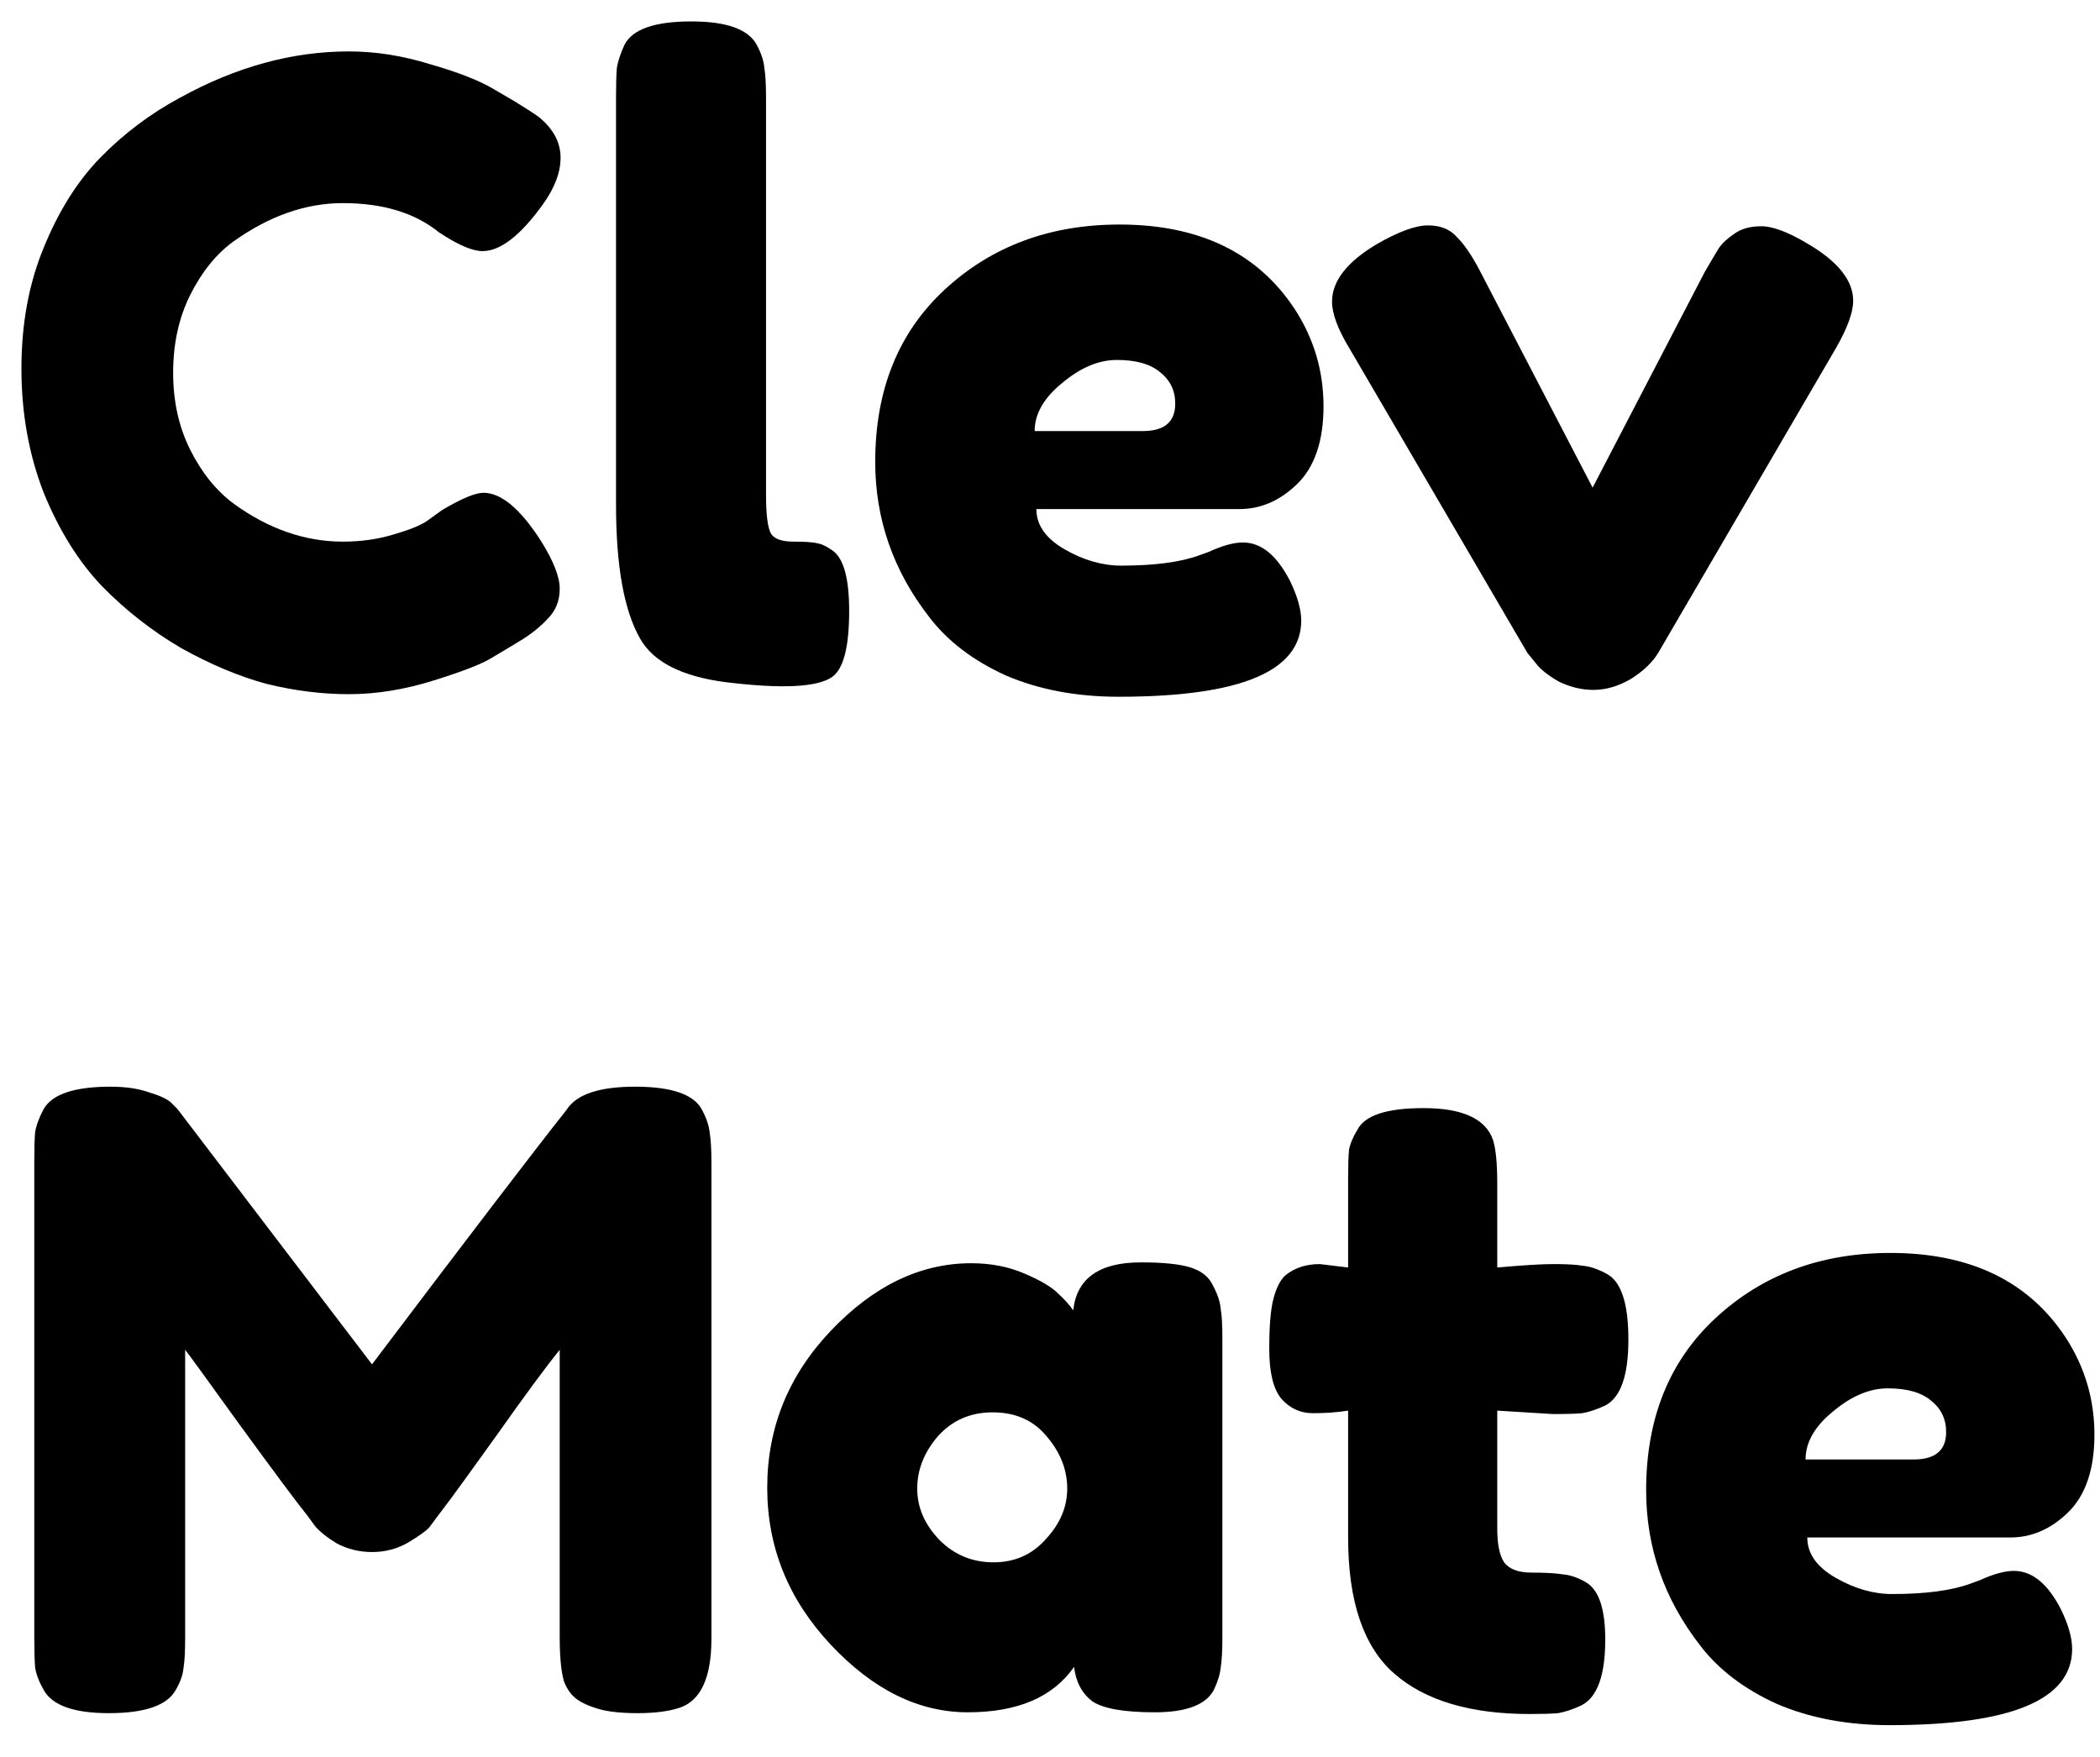 <svg width="49" height="41" viewBox="0 0 49 41" fill="none" xmlns="http://www.w3.org/2000/svg">
<path d="M9.96 12.16L10.32 11.9C10.773 11.633 11.093 11.5 11.28 11.5C11.693 11.5 12.14 11.873 12.62 12.62C12.913 13.087 13.06 13.46 13.06 13.74C13.06 14.02 12.967 14.253 12.78 14.44C12.607 14.627 12.4 14.793 12.16 14.94C11.92 15.087 11.687 15.227 11.46 15.36C11.247 15.493 10.8 15.667 10.12 15.88C9.44 16.093 8.78 16.2 8.14 16.2C7.513 16.2 6.873 16.12 6.22 15.96C5.58 15.787 4.913 15.507 4.22 15.12C3.54 14.72 2.927 14.24 2.38 13.68C1.833 13.107 1.38 12.38 1.02 11.5C0.673 10.607 0.5 9.64 0.5 8.6C0.5 7.56 0.673 6.62 1.02 5.78C1.367 4.927 1.807 4.227 2.34 3.68C2.887 3.12 3.507 2.653 4.2 2.28C5.507 1.56 6.82 1.2 8.14 1.2C8.767 1.2 9.4 1.3 10.04 1.5C10.693 1.687 11.187 1.88 11.52 2.08L12 2.36C12.24 2.507 12.427 2.627 12.56 2.72C12.907 3 13.08 3.32 13.08 3.68C13.08 4.027 12.94 4.393 12.66 4.78C12.14 5.5 11.673 5.86 11.26 5.86C11.02 5.86 10.68 5.713 10.24 5.42C9.68 4.967 8.933 4.74 8 4.74C7.133 4.74 6.28 5.04 5.44 5.64C5.04 5.933 4.707 6.347 4.44 6.88C4.173 7.413 4.04 8.02 4.04 8.7C4.04 9.367 4.173 9.967 4.44 10.5C4.707 11.033 5.047 11.453 5.46 11.76C6.273 12.347 7.12 12.64 8 12.64C8.413 12.64 8.8 12.587 9.16 12.48C9.533 12.373 9.8 12.267 9.96 12.16Z" fill="black"/>
<path d="M14.374 2.26C14.374 1.953 14.381 1.727 14.394 1.58C14.421 1.42 14.481 1.24 14.574 1.04C14.761 0.68 15.281 0.5 16.134 0.5C16.948 0.5 17.454 0.68 17.654 1.04C17.761 1.24 17.821 1.42 17.834 1.58C17.861 1.74 17.874 1.973 17.874 2.28V11.54C17.874 12.02 17.914 12.327 17.994 12.46C18.074 12.58 18.248 12.64 18.514 12.64C18.794 12.64 18.981 12.653 19.074 12.68C19.168 12.693 19.281 12.747 19.414 12.84C19.681 13.013 19.814 13.487 19.814 14.26C19.814 15.1 19.681 15.613 19.414 15.8C19.068 16.04 18.241 16.08 16.934 15.92C15.908 15.787 15.241 15.447 14.934 14.9C14.561 14.247 14.374 13.207 14.374 11.78V2.26Z" fill="black"/>
<path d="M30.882 9.48C30.882 10.293 30.675 10.9 30.262 11.3C29.862 11.687 29.415 11.88 28.922 11.88H24.182C24.182 12.253 24.402 12.567 24.842 12.82C25.282 13.073 25.722 13.2 26.162 13.2C26.935 13.2 27.542 13.12 27.982 12.96L28.202 12.88C28.522 12.733 28.788 12.66 29.002 12.66C29.428 12.66 29.795 12.96 30.102 13.56C30.275 13.92 30.362 14.227 30.362 14.48C30.362 15.667 28.942 16.26 26.102 16.26C25.115 16.26 24.235 16.093 23.462 15.76C22.702 15.413 22.108 14.96 21.682 14.4C20.842 13.32 20.422 12.113 20.422 10.78C20.422 9.1 20.962 7.76 22.042 6.76C23.135 5.747 24.495 5.24 26.122 5.24C27.975 5.24 29.335 5.893 30.202 7.2C30.655 7.893 30.882 8.653 30.882 9.48ZM26.662 10.06C27.169 10.06 27.422 9.847 27.422 9.42C27.422 9.113 27.302 8.867 27.062 8.68C26.835 8.493 26.502 8.4 26.062 8.4C25.635 8.4 25.209 8.58 24.782 8.94C24.355 9.287 24.142 9.66 24.142 10.06H26.662Z" fill="black"/>
<path d="M42.201 5.7C42.895 6.113 43.241 6.553 43.241 7.02C43.241 7.287 43.108 7.653 42.841 8.12L38.701 15.22C38.568 15.447 38.355 15.653 38.061 15.84C37.768 16.013 37.475 16.1 37.181 16.1C36.901 16.1 36.628 16.033 36.361 15.9C36.108 15.753 35.928 15.607 35.821 15.46L35.641 15.24L31.481 8.12C31.215 7.68 31.081 7.32 31.081 7.04C31.081 6.56 31.428 6.113 32.121 5.7C32.628 5.407 33.028 5.26 33.321 5.26C33.615 5.26 33.841 5.353 34.001 5.54C34.175 5.713 34.355 5.98 34.541 6.34L37.161 11.38L39.781 6.34C39.928 6.087 40.035 5.907 40.101 5.8C40.181 5.68 40.301 5.567 40.461 5.46C40.621 5.34 40.835 5.28 41.101 5.28C41.368 5.28 41.735 5.42 42.201 5.7Z" fill="black"/>
<path d="M16.38 25.9C16.487 26.1 16.547 26.28 16.56 26.44C16.587 26.6 16.6 26.833 16.6 27.14V38.24C16.6 39.16 16.347 39.7 15.84 39.86C15.587 39.94 15.267 39.98 14.88 39.98C14.493 39.98 14.187 39.947 13.96 39.88C13.733 39.813 13.56 39.733 13.44 39.64C13.32 39.547 13.227 39.413 13.16 39.24C13.093 39.013 13.06 38.667 13.06 38.2V31.5C12.727 31.913 12.24 32.573 11.6 33.48C10.96 34.373 10.553 34.933 10.38 35.16C10.207 35.387 10.087 35.547 10.02 35.64C9.953 35.72 9.787 35.84 9.52 36C9.267 36.147 8.987 36.22 8.68 36.22C8.387 36.22 8.113 36.153 7.86 36.02C7.62 35.873 7.447 35.733 7.34 35.6L7.18 35.38C6.913 35.047 6.387 34.34 5.6 33.26C4.813 32.167 4.387 31.58 4.32 31.5V38.24C4.32 38.547 4.307 38.78 4.28 38.94C4.267 39.087 4.207 39.253 4.1 39.44C3.9 39.8 3.38 39.98 2.54 39.98C1.727 39.98 1.22 39.8 1.02 39.44C0.913 39.253 0.847 39.08 0.82 38.92C0.807 38.76 0.8 38.52 0.8 38.2V27.1C0.8 26.793 0.807 26.567 0.82 26.42C0.847 26.26 0.913 26.08 1.02 25.88C1.22 25.533 1.74 25.36 2.58 25.36C2.94 25.36 3.247 25.407 3.5 25.5C3.767 25.58 3.94 25.667 4.02 25.76L4.14 25.88L8.68 31.84C10.947 28.84 12.46 26.86 13.22 25.9C13.447 25.54 13.98 25.36 14.82 25.36C15.673 25.36 16.193 25.54 16.38 25.9Z" fill="black"/>
<path d="M25.042 30.58C25.122 29.833 25.649 29.46 26.622 29.46C27.142 29.46 27.529 29.5 27.782 29.58C28.036 29.66 28.209 29.8 28.302 30C28.409 30.2 28.469 30.38 28.482 30.54C28.509 30.687 28.522 30.913 28.522 31.22V38.22C28.522 38.527 28.509 38.76 28.482 38.92C28.469 39.067 28.416 39.24 28.322 39.44C28.136 39.787 27.676 39.96 26.942 39.96C26.222 39.96 25.736 39.873 25.482 39.7C25.242 39.513 25.102 39.247 25.062 38.9C24.569 39.607 23.742 39.96 22.582 39.96C21.436 39.96 20.369 39.433 19.382 38.38C18.396 37.327 17.902 36.107 17.902 34.72C17.902 33.32 18.396 32.1 19.382 31.06C20.382 30.007 21.476 29.48 22.662 29.48C23.116 29.48 23.529 29.56 23.902 29.72C24.276 29.88 24.536 30.033 24.682 30.18C24.829 30.313 24.949 30.447 25.042 30.58ZM21.402 34.74C21.402 35.18 21.576 35.58 21.922 35.94C22.269 36.287 22.689 36.46 23.182 36.46C23.676 36.46 24.082 36.28 24.402 35.92C24.736 35.56 24.902 35.167 24.902 34.74C24.902 34.3 24.742 33.893 24.422 33.52C24.116 33.147 23.696 32.96 23.162 32.96C22.642 32.96 22.216 33.147 21.882 33.52C21.562 33.893 21.402 34.3 21.402 34.74Z" fill="black"/>
<path d="M36.236 33L34.936 32.92V35.68C34.936 36.04 34.99 36.3 35.096 36.46C35.216 36.62 35.43 36.7 35.736 36.7C36.056 36.7 36.296 36.713 36.456 36.74C36.63 36.753 36.81 36.813 36.996 36.92C37.303 37.093 37.456 37.54 37.456 38.26C37.456 39.1 37.27 39.613 36.896 39.8C36.696 39.893 36.516 39.953 36.356 39.98C36.21 39.993 35.99 40 35.696 40C34.31 40 33.256 39.687 32.536 39.06C31.816 38.433 31.456 37.373 31.456 35.88V32.92C31.203 32.96 30.93 32.98 30.636 32.98C30.343 32.98 30.096 32.867 29.896 32.64C29.71 32.413 29.616 32.027 29.616 31.48C29.616 30.933 29.65 30.54 29.716 30.3C29.783 30.047 29.876 29.867 29.996 29.76C30.21 29.587 30.476 29.5 30.796 29.5L31.456 29.58V27.52C31.456 27.213 31.463 26.987 31.476 26.84C31.503 26.693 31.57 26.533 31.676 26.36C31.85 26.027 32.363 25.86 33.216 25.86C34.123 25.86 34.663 26.107 34.836 26.6C34.903 26.813 34.936 27.153 34.936 27.62V29.58C35.523 29.527 35.963 29.5 36.256 29.5C36.563 29.5 36.79 29.513 36.936 29.54C37.096 29.553 37.276 29.613 37.476 29.72C37.823 29.893 37.996 30.407 37.996 31.26C37.996 32.1 37.816 32.613 37.456 32.8C37.256 32.893 37.076 32.953 36.916 32.98C36.77 32.993 36.543 33 36.236 33Z" fill="black"/>
<path d="M48.87 33.48C48.87 34.293 48.663 34.9 48.25 35.3C47.85 35.687 47.404 35.88 46.91 35.88H42.17C42.17 36.253 42.39 36.567 42.83 36.82C43.27 37.073 43.71 37.2 44.15 37.2C44.923 37.2 45.53 37.12 45.97 36.96L46.19 36.88C46.51 36.733 46.777 36.66 46.99 36.66C47.417 36.66 47.783 36.96 48.09 37.56C48.264 37.92 48.35 38.227 48.35 38.48C48.35 39.667 46.93 40.26 44.09 40.26C43.103 40.26 42.224 40.093 41.45 39.76C40.69 39.413 40.097 38.96 39.67 38.4C38.83 37.32 38.41 36.113 38.41 34.78C38.41 33.1 38.95 31.76 40.03 30.76C41.123 29.747 42.483 29.24 44.11 29.24C45.964 29.24 47.324 29.893 48.19 31.2C48.644 31.893 48.87 32.653 48.87 33.48ZM44.65 34.06C45.157 34.06 45.41 33.847 45.41 33.42C45.41 33.113 45.29 32.867 45.05 32.68C44.824 32.493 44.49 32.4 44.05 32.4C43.623 32.4 43.197 32.58 42.77 32.94C42.343 33.287 42.13 33.66 42.13 34.06H44.65Z" fill="black"/>
</svg>
